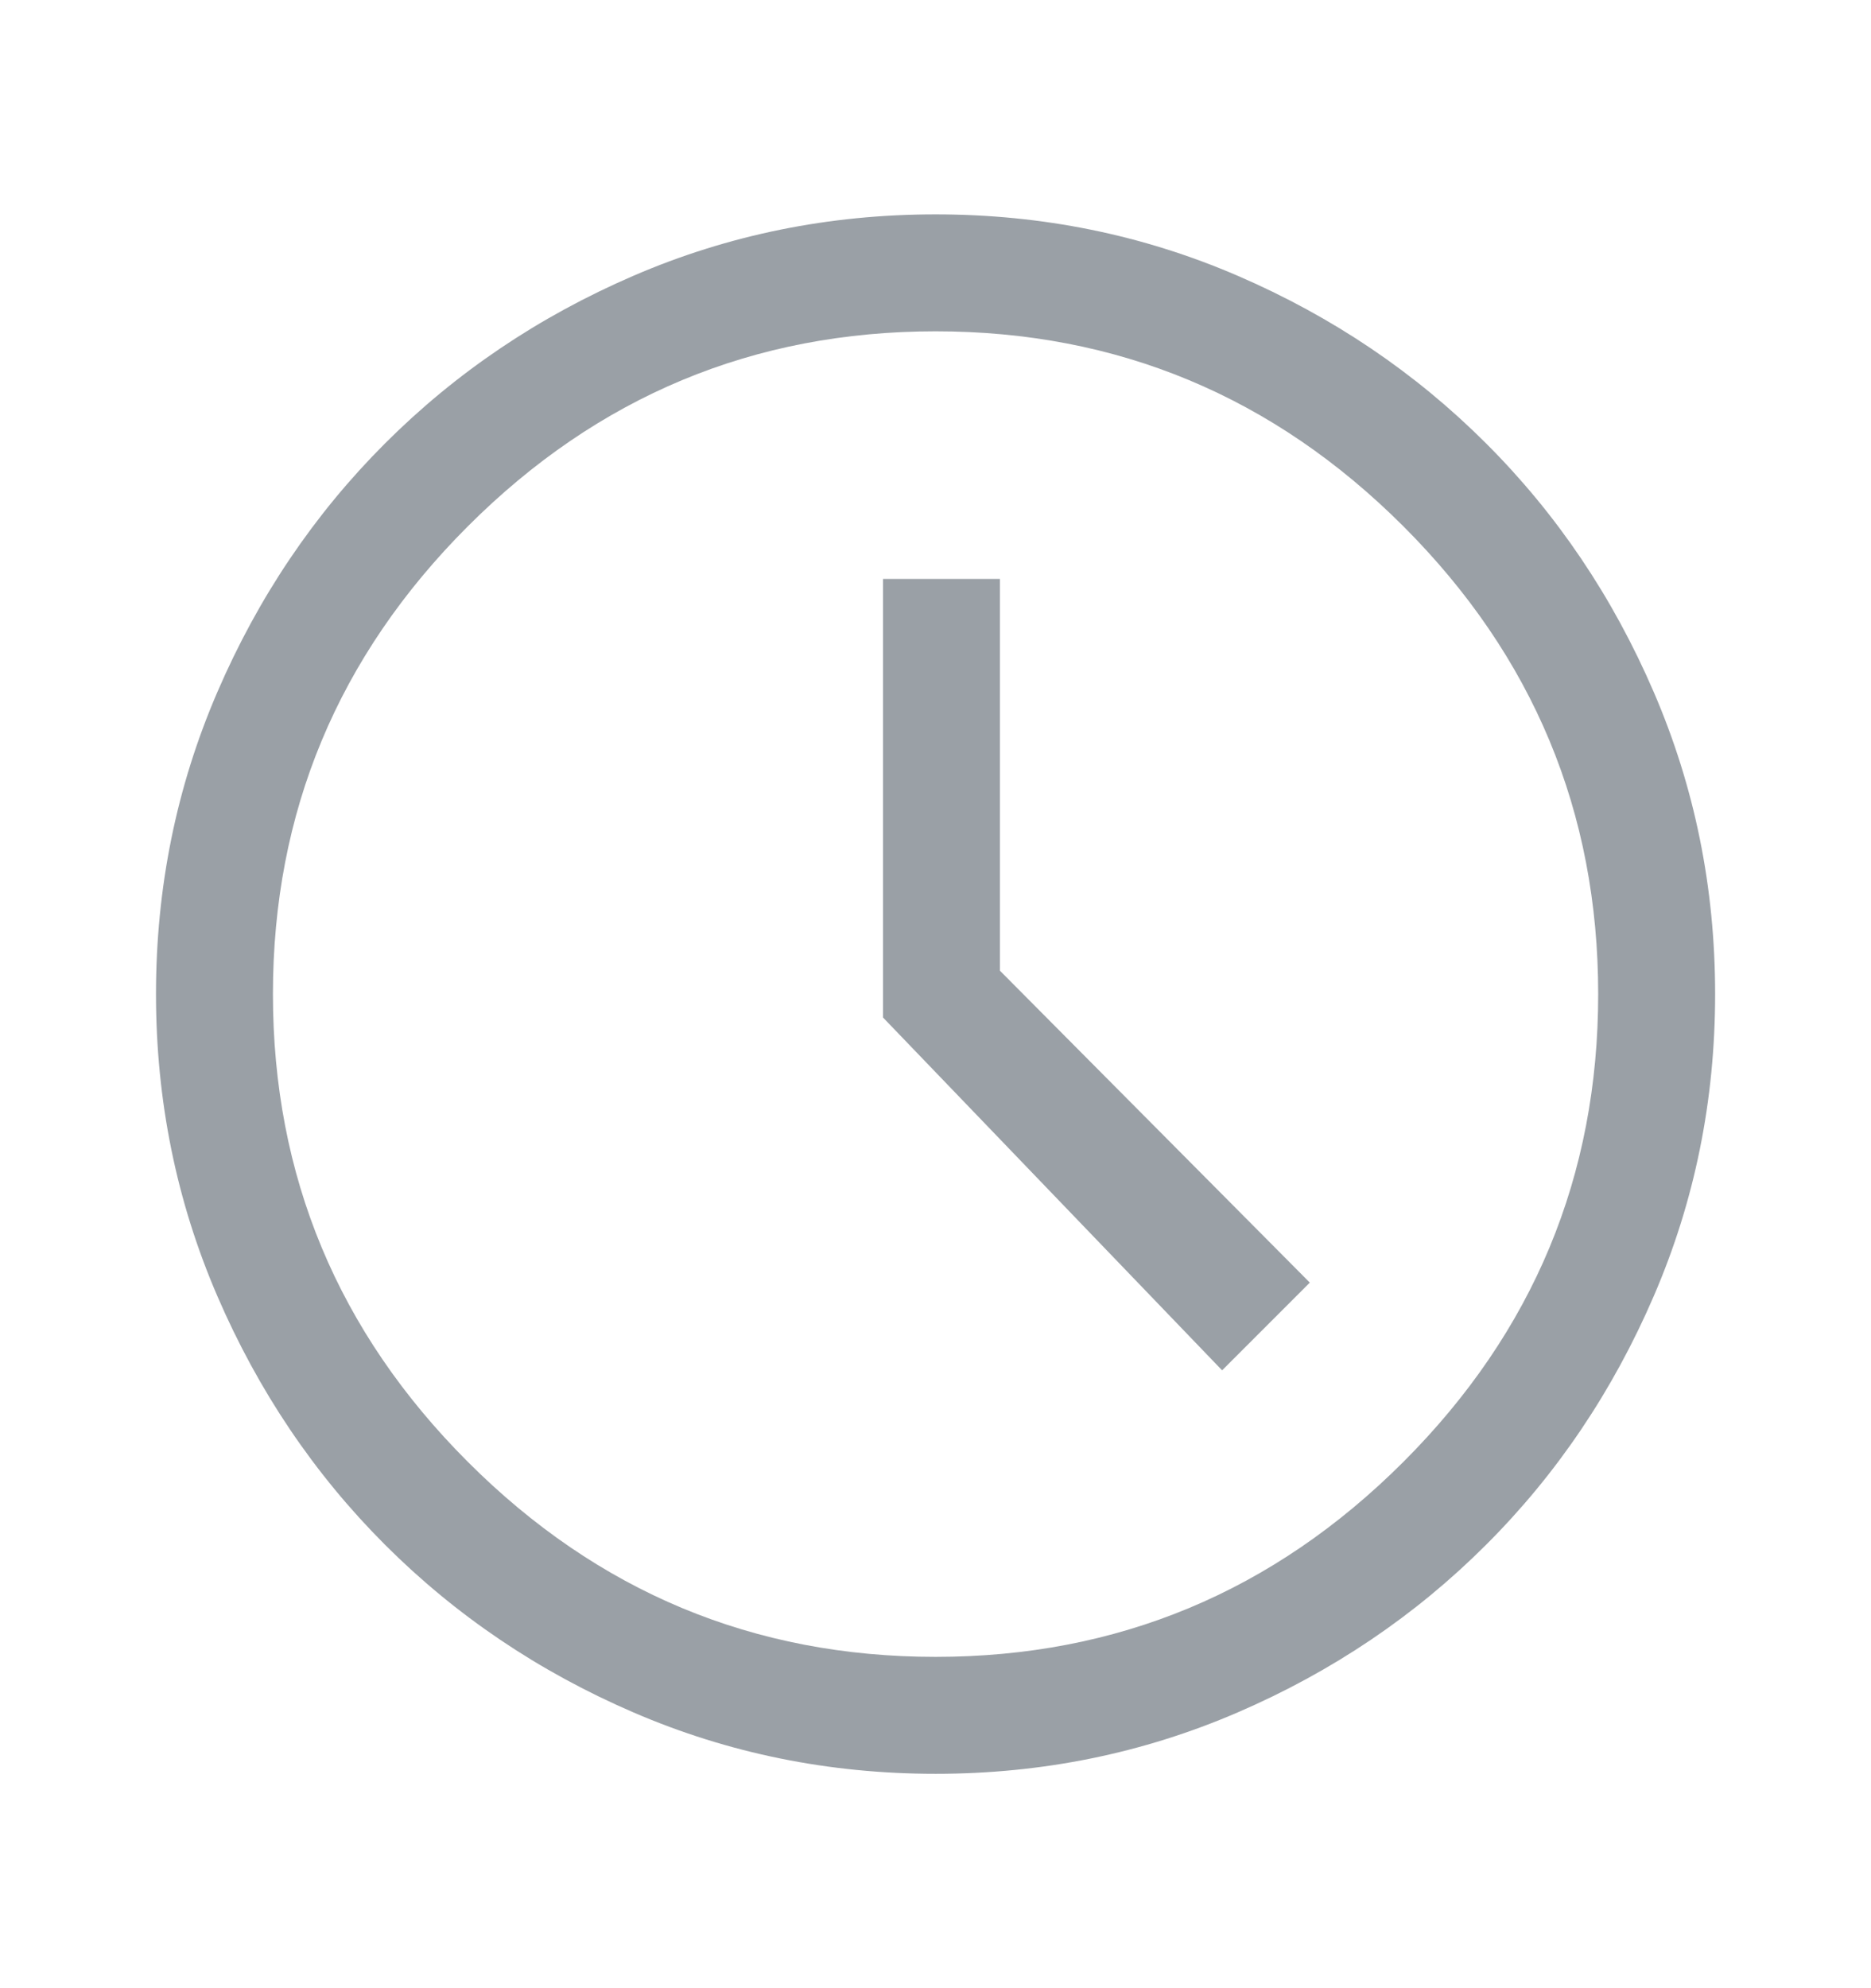 <svg xmlns="http://www.w3.org/2000/svg" width="16" height="17" viewBox="0 0 16 17" fill="none">
  <path d="M10.451 11.717L11.201 10.967L8.551 8.3V4.95H7.551V8.7L10.451 11.717ZM8.001 15.167C7.09 15.167 6.228 14.992 5.417 14.642C4.606 14.292 3.898 13.814 3.292 13.208C2.687 12.603 2.209 11.894 1.859 11.083C1.509 10.272 1.334 9.411 1.334 8.5C1.334 7.589 1.509 6.728 1.859 5.917C2.209 5.105 2.687 4.397 3.292 3.792C3.898 3.186 4.606 2.708 5.417 2.358C6.228 2.008 7.09 1.833 8.001 1.833C8.912 1.833 9.773 2.008 10.584 2.358C11.395 2.708 12.103 3.186 12.709 3.792C13.315 4.397 13.792 5.105 14.142 5.917C14.492 6.728 14.667 7.589 14.667 8.5C14.667 9.411 14.492 10.272 14.142 11.083C13.792 11.894 13.315 12.603 12.709 13.208C12.103 13.814 11.395 14.292 10.584 14.642C9.773 14.992 8.912 15.167 8.001 15.167ZM8.001 14.167C9.556 14.167 10.889 13.611 12.001 12.5C13.112 11.389 13.667 10.056 13.667 8.5C13.667 6.944 13.112 5.611 12.001 4.5C10.889 3.389 9.556 2.833 8.001 2.833C6.445 2.833 5.112 3.389 4.001 4.5C2.89 5.611 2.334 6.944 2.334 8.5C2.334 10.056 2.89 11.389 4.001 12.5C5.112 13.611 6.445 14.167 8.001 14.167Z" fill="#9AA0A6"/>
</svg>